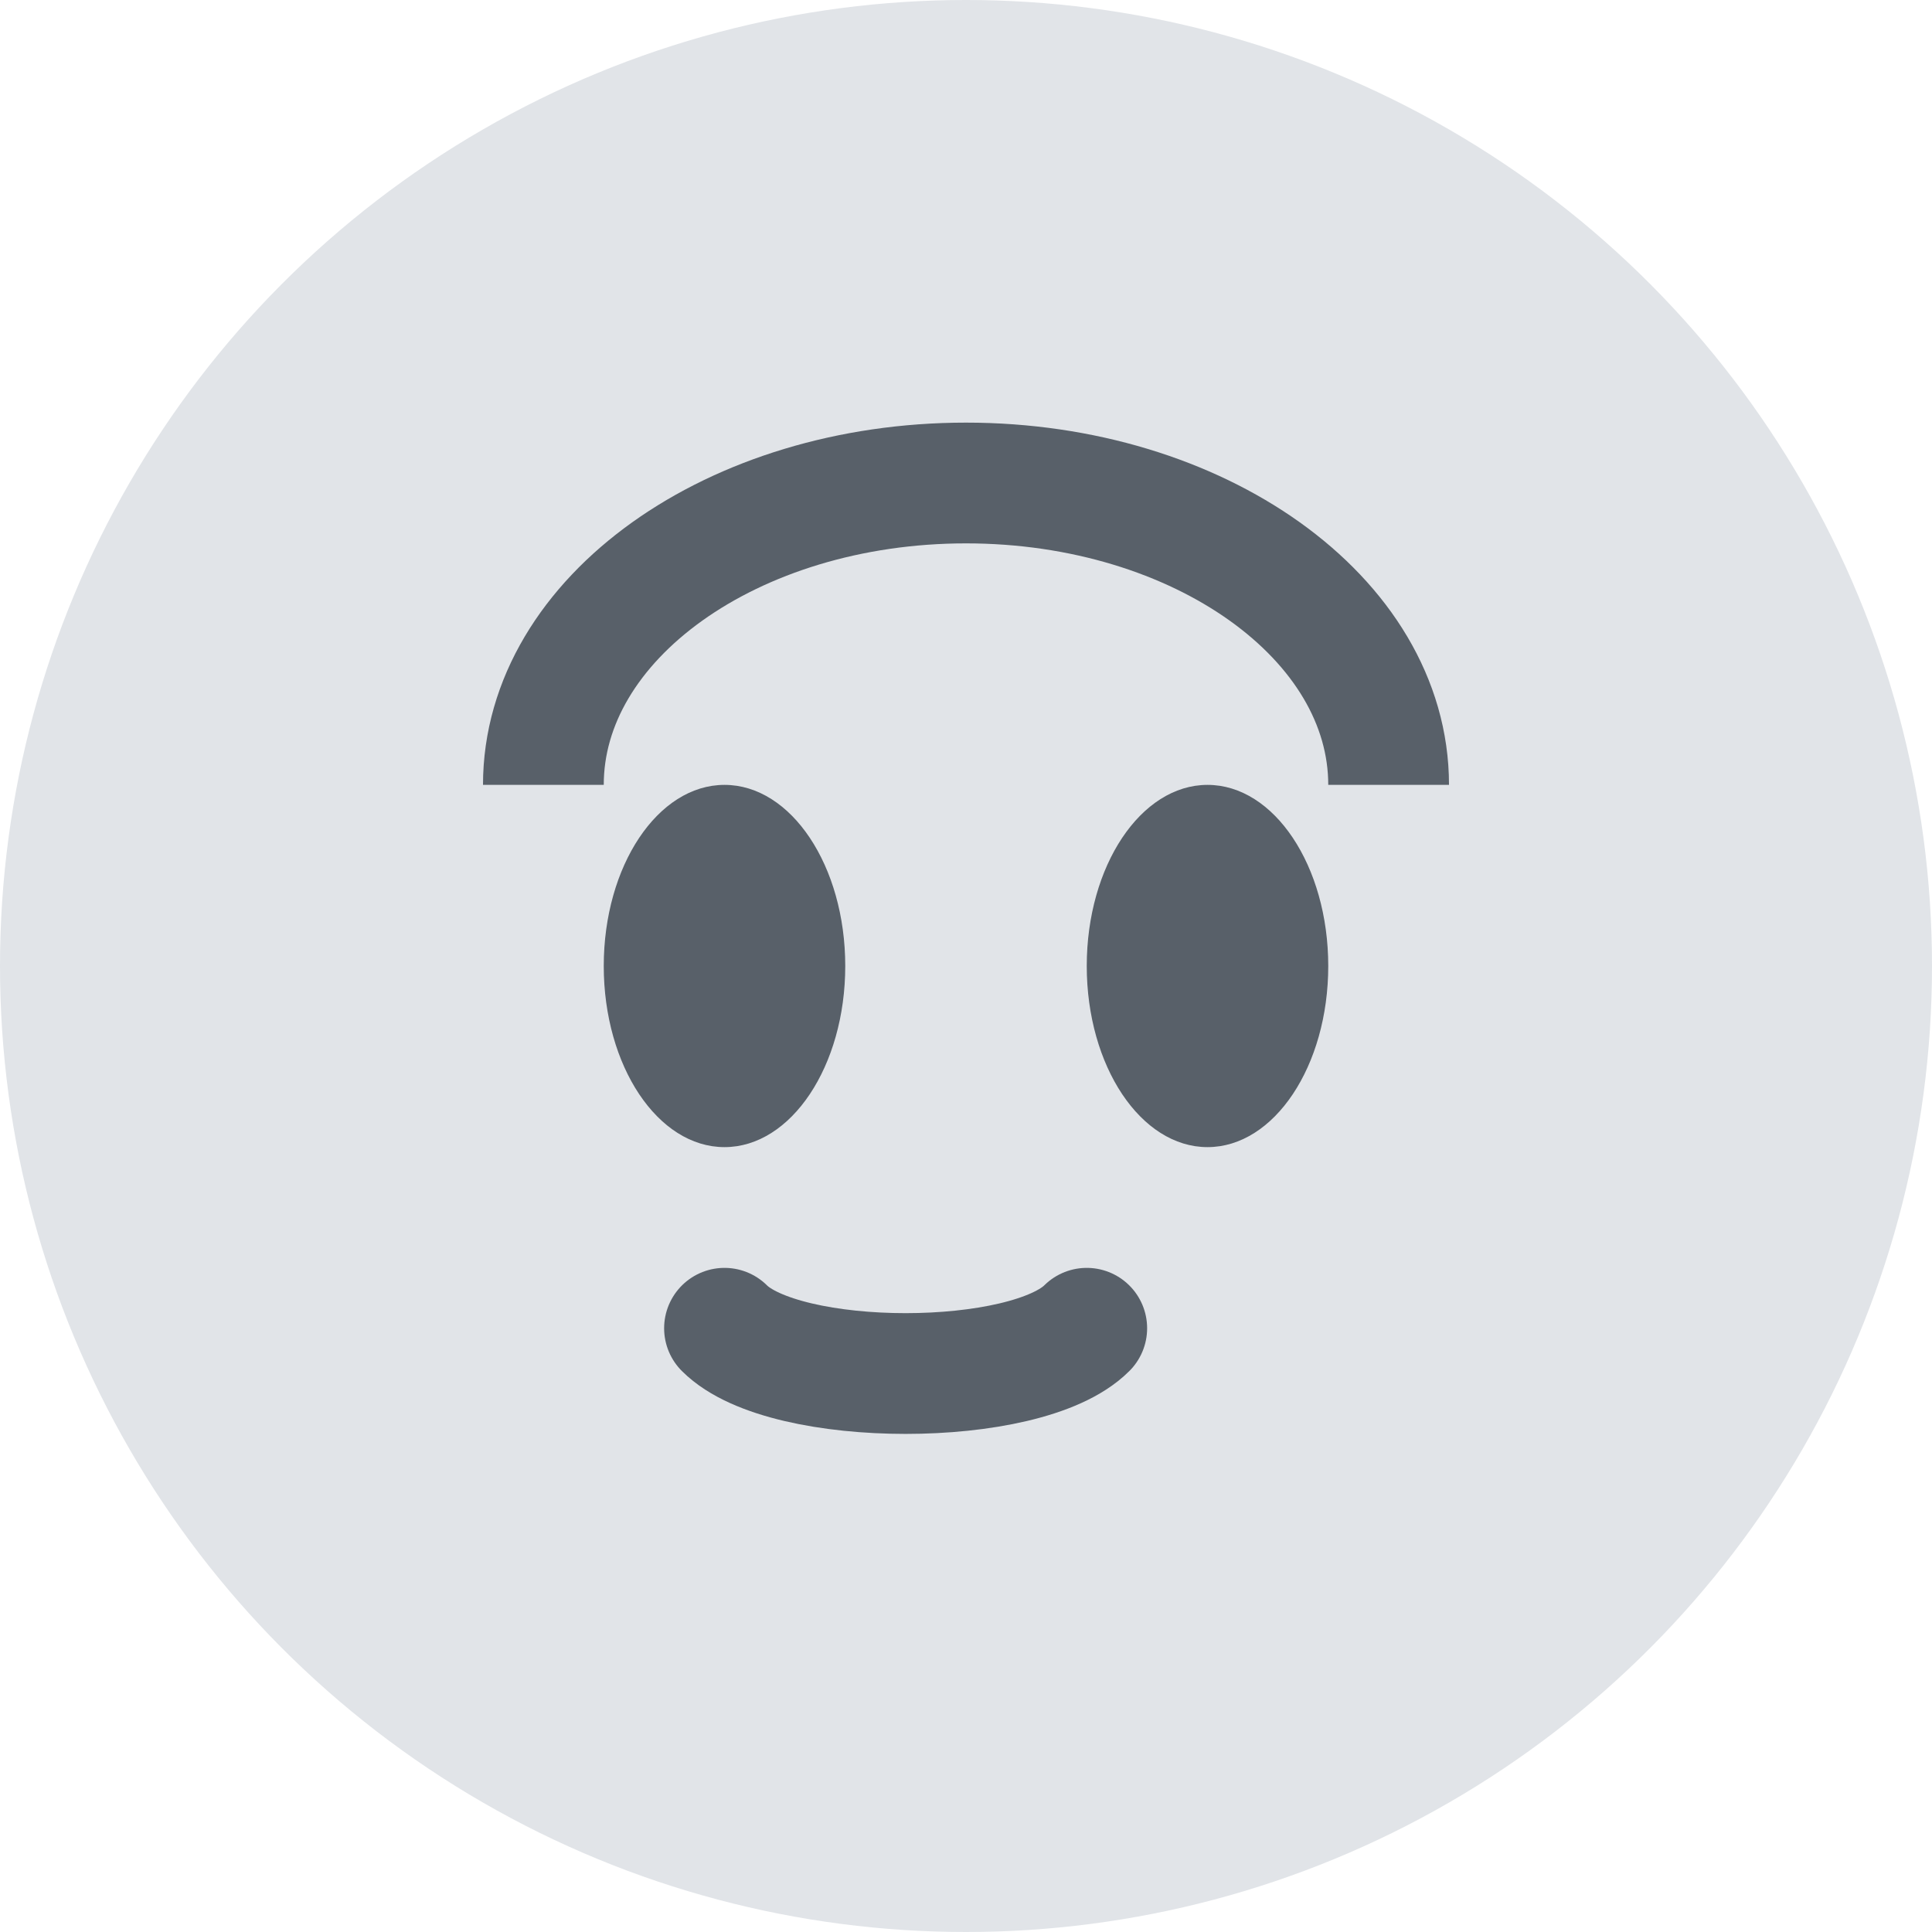 <!-- filepath: /Users/dante/Git/nextjs-blog/public/github-404.svg -->
<svg width="120" height="120" viewBox="0 0 16 16" fill="none" xmlns="http://www.w3.org/2000/svg">
  <circle cx="8" cy="8" r="8" fill="#e1e4e8"/>
  <path d="M4.5 6.5c0-1.38 1.57-2.5 3.5-2.5s3.5 1.12 3.5 2.5" stroke="#586069" stroke-width="1"/>
  <ellipse cx="6" cy="8" rx="1" ry="1.5" fill="#586069"/>
  <ellipse cx="10" cy="8" rx="1" ry="1.5" fill="#586069"/>
  <path d="M6 11c.5.5 2.5.5 3 0" stroke="#586069" stroke-width="1" stroke-linecap="round"/>
</svg>